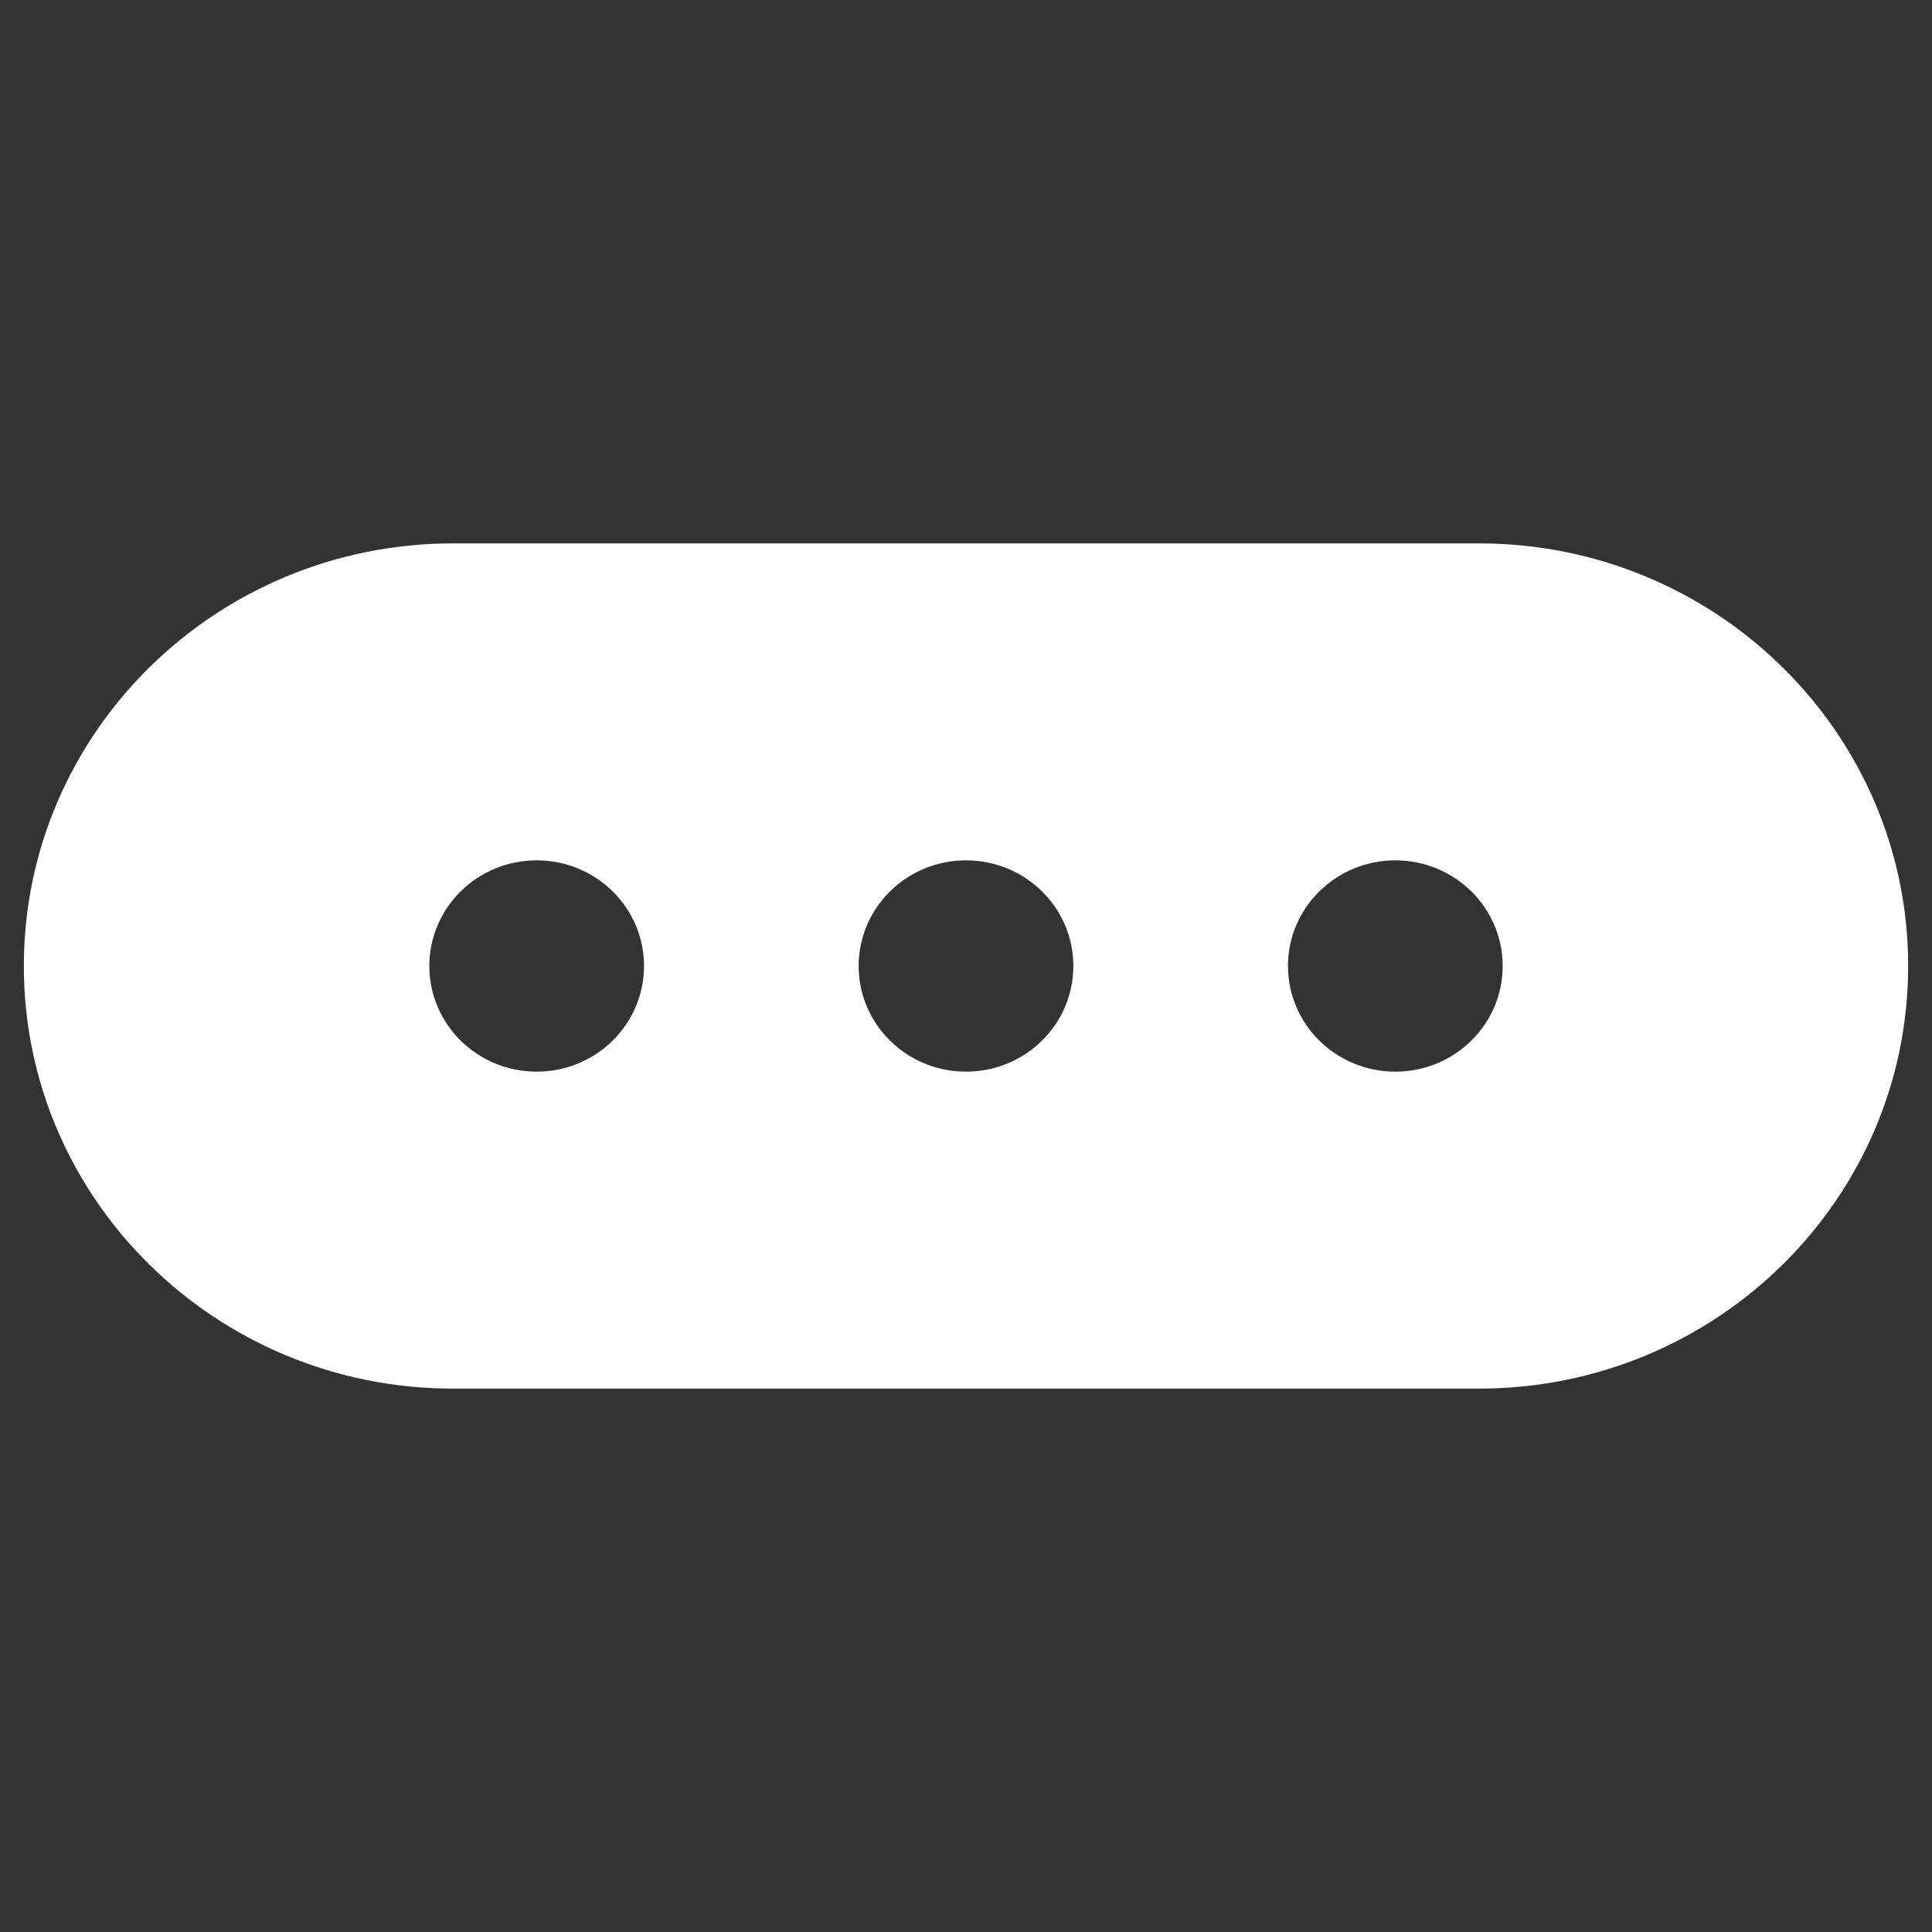 <svg width="32" height="32" viewBox="0 0 32 32" fill="none" xmlns="http://www.w3.org/2000/svg">
<rect x="0" y="0" width="32" height="32" fill="#333333" stroke="none"/>
<path fill-rule="evenodd" clip-rule="evenodd" d="M7.506 9C3.579 9 0.395 12.134 0.395 16C0.395 19.866 3.579 23 7.506 23H24.494C28.421 23 31.605 19.866 31.605 16C31.605 12.134 28.421 9 24.494 9H7.506ZM8.889 17.75C9.871 17.75 10.667 16.966 10.667 16C10.667 15.034 9.871 14.25 8.889 14.25C7.907 14.25 7.111 15.034 7.111 16C7.111 16.966 7.907 17.75 8.889 17.75ZM17.778 16C17.778 16.966 16.982 17.75 16 17.75C15.018 17.75 14.222 16.966 14.222 16C14.222 15.034 15.018 14.25 16 14.25C16.982 14.25 17.778 15.034 17.778 16ZM23.111 17.75C24.093 17.75 24.889 16.966 24.889 16C24.889 15.034 24.093 14.25 23.111 14.25C22.129 14.25 21.333 15.034 21.333 16C21.333 16.966 22.129 17.75 23.111 17.75Z" fill="white"/>
</svg>
